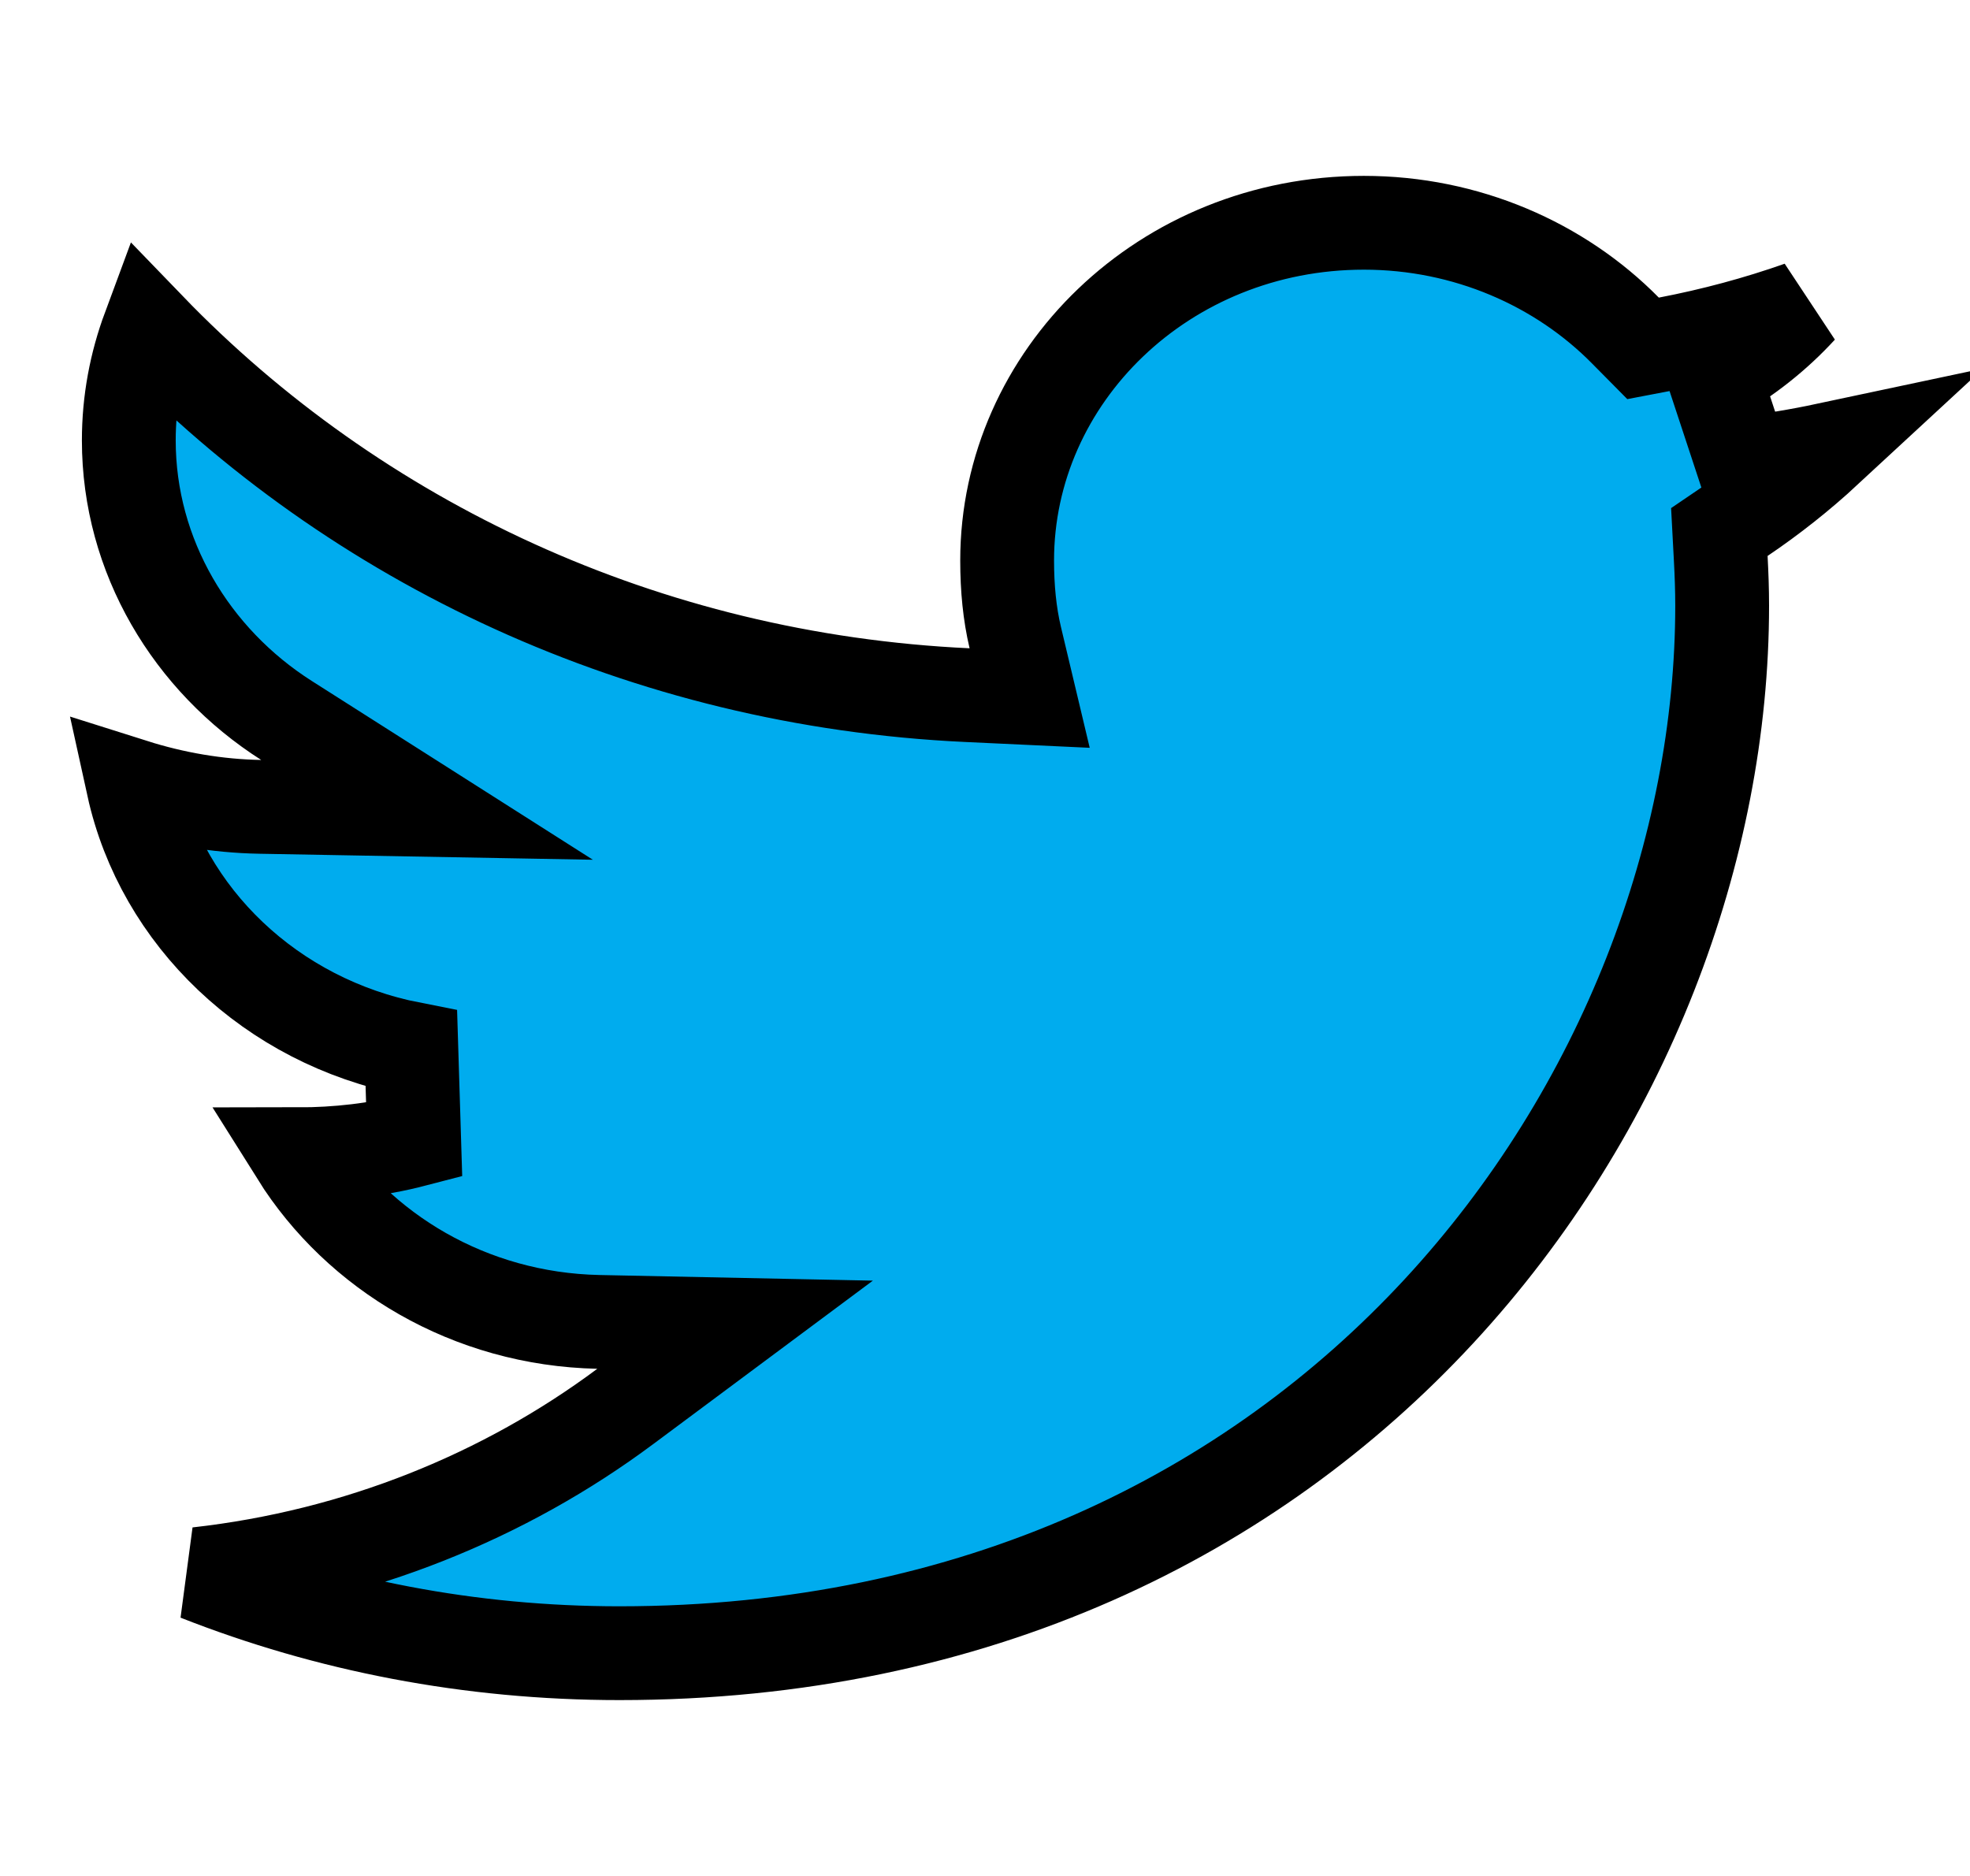 <svg width="21" height="20" viewBox="0 0 21 20" fill="none" xmlns="http://www.w3.org/2000/svg">
<g clip-path="url(#clip0)">
<path d="M6.379 14.093C5.006 14.064 3.821 13.346 3.169 12.306C3.598 12.306 4.02 12.258 4.415 12.155L4.385 11.181C2.893 10.89 1.727 9.776 1.42 8.377C1.85 8.513 2.309 8.594 2.776 8.602L4.552 8.634L3.054 7.681C2.041 7.036 1.373 5.93 1.373 4.695C1.373 4.278 1.449 3.879 1.588 3.504C3.785 5.781 6.867 7.251 10.313 7.411L10.976 7.442L10.822 6.795C10.763 6.545 10.736 6.272 10.736 5.976C10.736 4.015 12.409 2.375 14.539 2.375C15.632 2.375 16.63 2.817 17.327 3.524L17.515 3.714L17.777 3.664C18.262 3.571 18.735 3.444 19.191 3.283C18.93 3.568 18.62 3.814 18.272 4.012L18.579 4.943C18.88 4.906 19.176 4.857 19.468 4.795C19.187 5.055 18.885 5.295 18.562 5.513L18.328 5.672L18.343 5.954C18.352 6.123 18.358 6.288 18.358 6.457C18.358 11.636 14.215 17.625 6.604 17.625C5.007 17.625 3.491 17.326 2.108 16.781C3.815 16.59 5.383 15.95 6.667 14.993L7.836 14.123L6.379 14.093Z" fill="#00ACEE" stroke="black"/>
</g>
<defs>
<clipPath id="clip0">
<rect width="21" height="20" fill="white"/>
</clipPath>
</defs>
</svg>
